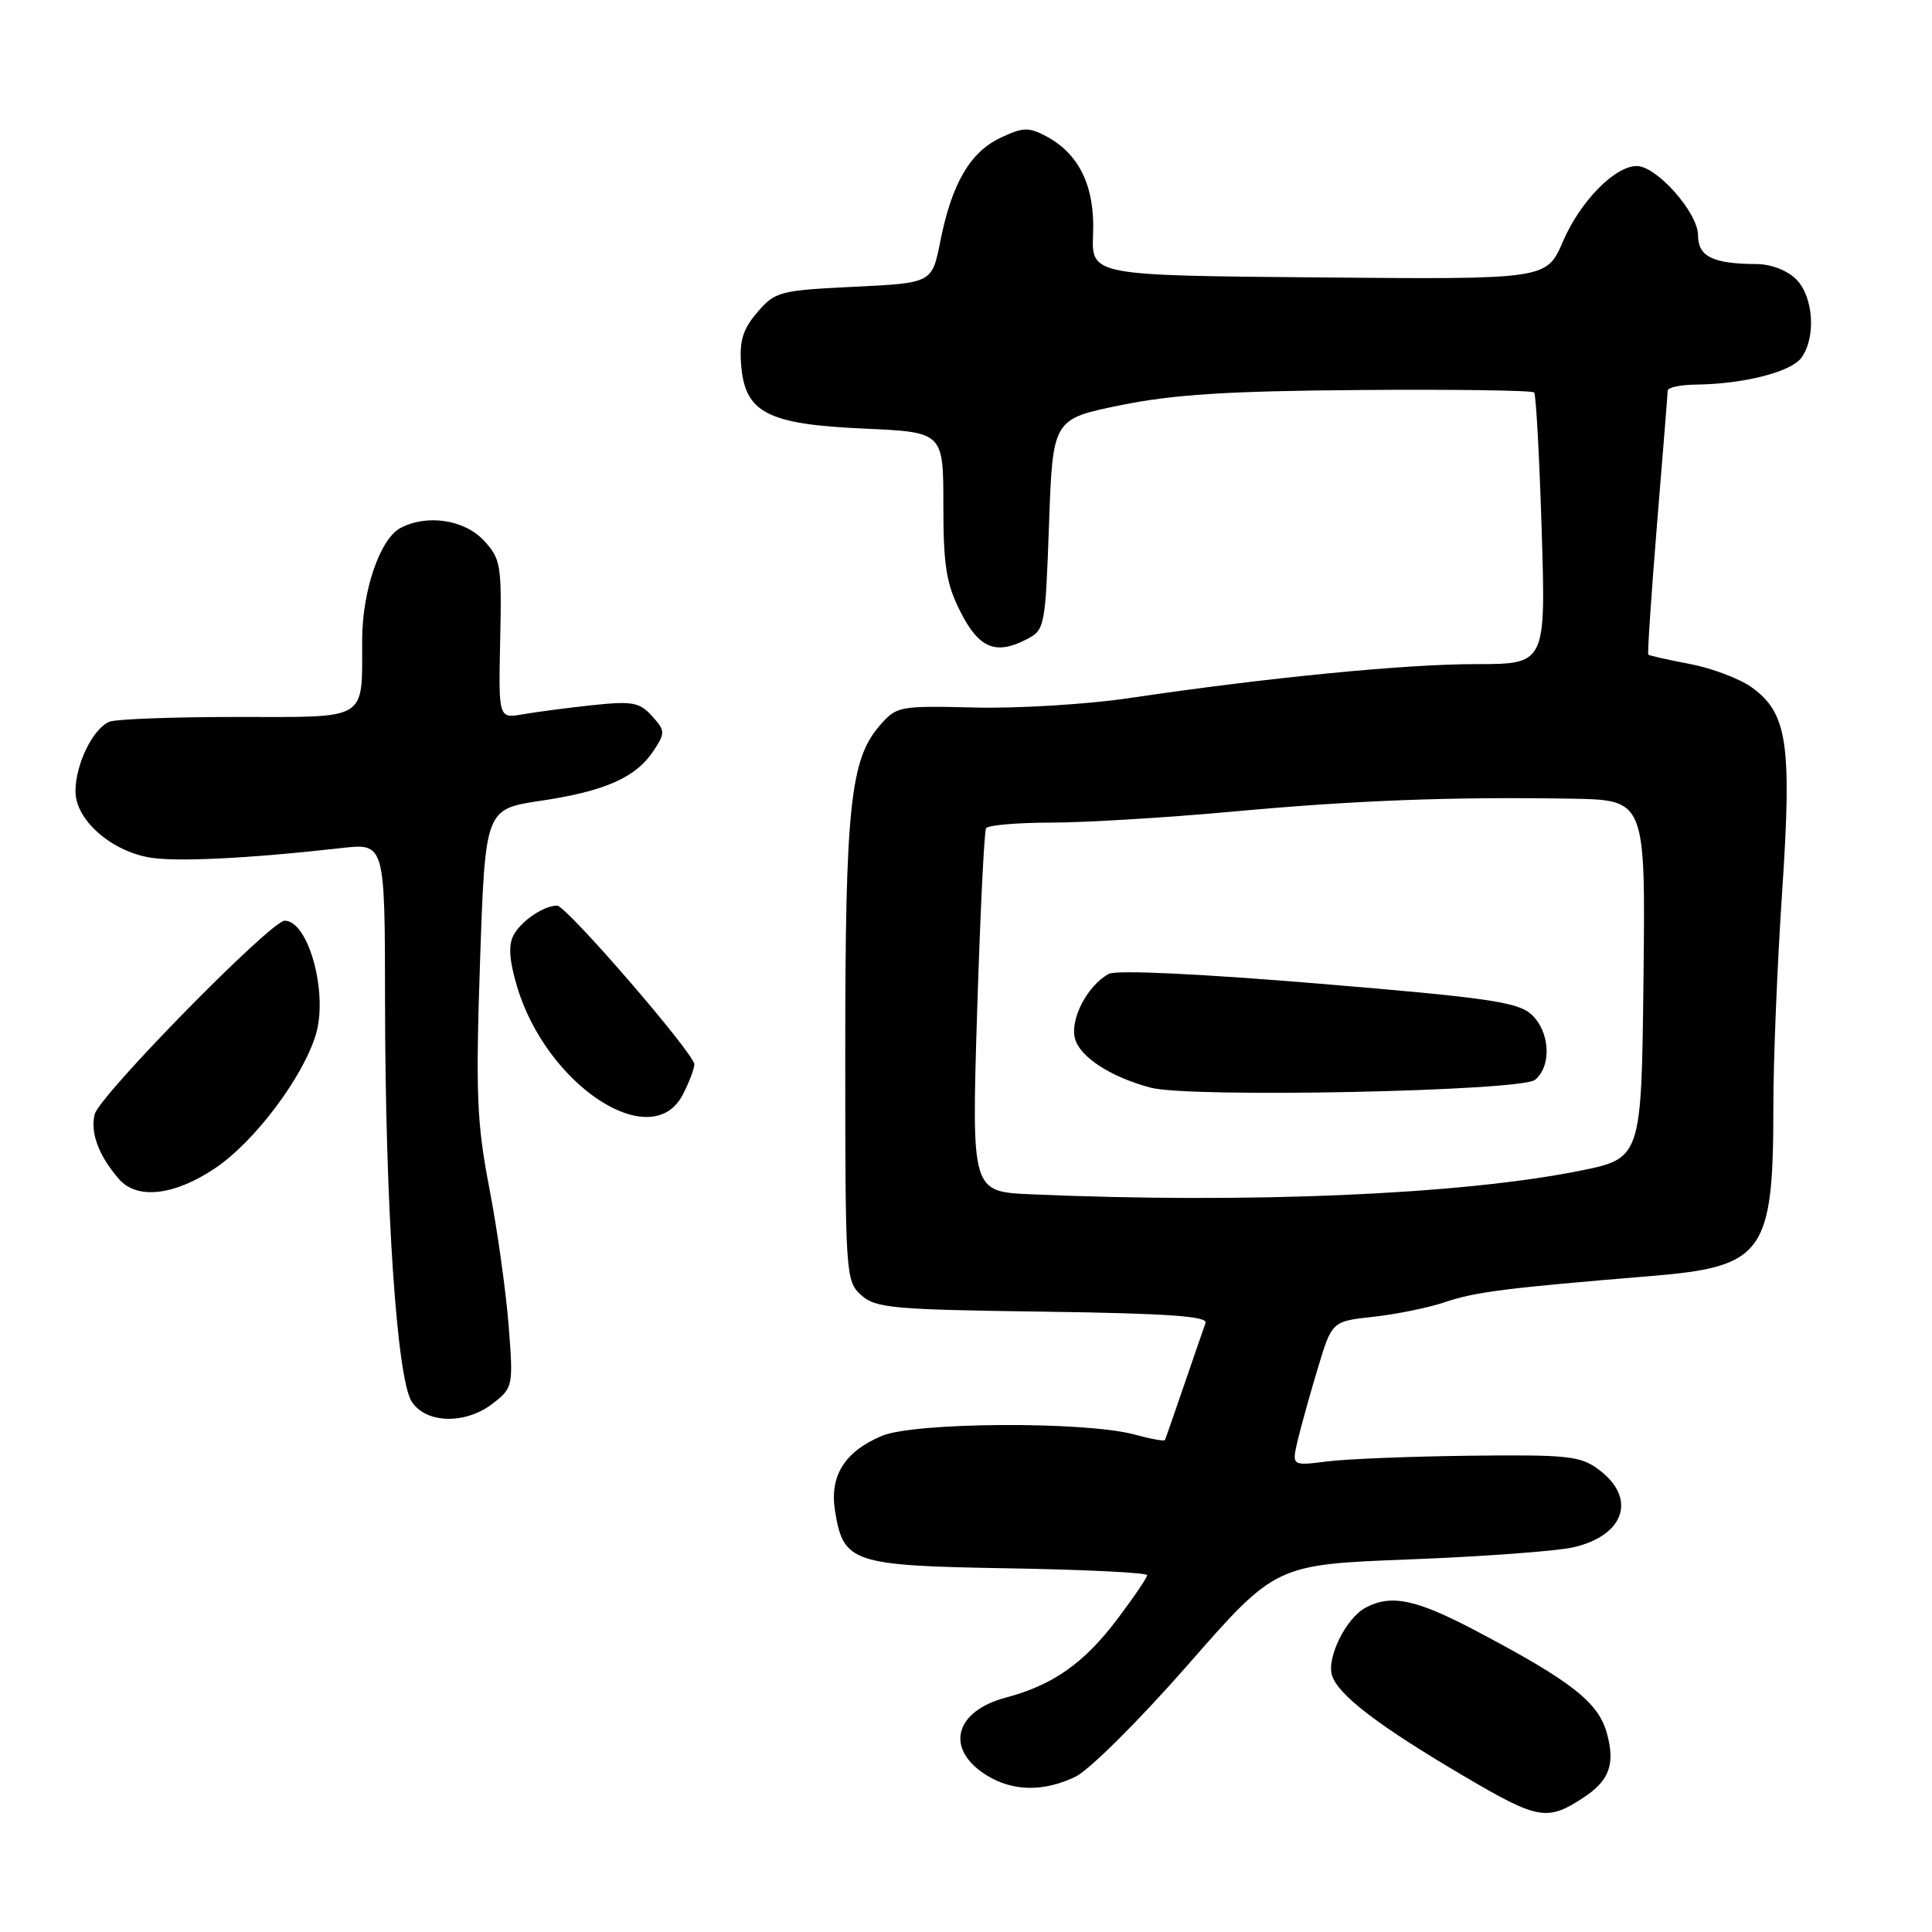 <?xml version="1.0" encoding="UTF-8" standalone="no"?>
<!DOCTYPE svg PUBLIC "-//W3C//DTD SVG 1.1//EN" "http://www.w3.org/Graphics/SVG/1.1/DTD/svg11.dtd" >
<svg xmlns="http://www.w3.org/2000/svg" xmlns:xlink="http://www.w3.org/1999/xlink" version="1.1" viewBox="0 0 256 256">
 <g >
 <path fill="currentColor"
d=" M 209.79 238.21 C 213.25 235.95 214.05 233.77 212.92 229.66 C 211.79 225.56 208.23 222.77 195.66 216.14 C 187.66 211.91 184.35 211.21 180.94 213.03 C 178.35 214.42 175.76 219.66 176.50 222.01 C 177.33 224.61 182.69 228.70 194.00 235.36 C 203.81 241.13 205.00 241.35 209.79 238.21 Z  M 142.48 235.44 C 144.30 234.58 150.94 227.97 157.40 220.60 C 169.03 207.31 169.03 207.31 186.76 206.63 C 196.52 206.25 206.29 205.53 208.47 205.03 C 215.31 203.45 216.92 198.50 211.82 194.71 C 209.41 192.92 207.72 192.74 194.82 192.89 C 186.95 192.98 178.40 193.32 175.83 193.65 C 171.16 194.24 171.16 194.24 171.95 190.87 C 172.39 189.02 173.59 184.71 174.62 181.29 C 176.49 175.08 176.49 175.08 181.99 174.48 C 185.02 174.15 189.30 173.28 191.50 172.53 C 195.50 171.18 199.53 170.67 218.79 169.08 C 233.73 167.85 234.99 166.09 234.98 146.50 C 234.98 140.45 235.50 127.73 236.14 118.23 C 237.46 98.54 236.85 94.45 232.06 91.04 C 230.46 89.91 226.80 88.53 223.91 87.98 C 221.02 87.43 218.54 86.88 218.41 86.74 C 218.28 86.61 218.80 78.85 219.56 69.50 C 220.33 60.15 220.97 52.16 220.98 51.75 C 220.99 51.34 222.69 50.98 224.75 50.96 C 231.06 50.88 237.31 49.29 238.69 47.41 C 240.66 44.71 240.31 39.31 238.00 37.00 C 236.83 35.83 234.65 34.99 232.75 34.99 C 226.96 34.96 225.00 34.00 225.00 31.18 C 225.00 28.19 219.52 22.00 216.88 22.00 C 213.97 22.00 209.38 26.69 207.10 31.99 C 204.93 37.03 204.93 37.03 174.77 36.76 C 144.61 36.50 144.61 36.50 144.84 31.00 C 145.09 24.73 143.02 20.40 138.65 18.07 C 136.29 16.82 135.55 16.84 132.53 18.28 C 128.51 20.20 126.11 24.35 124.59 32.00 C 123.50 37.50 123.50 37.50 113.16 38.00 C 103.31 38.48 102.71 38.63 100.36 41.37 C 98.45 43.59 97.96 45.14 98.20 48.27 C 98.68 54.68 101.62 56.22 114.46 56.79 C 125.00 57.26 125.00 57.26 125.00 66.92 C 125.00 74.95 125.38 77.33 127.25 81.04 C 129.70 85.89 131.91 86.83 136.00 84.73 C 138.45 83.47 138.51 83.14 139.00 69.48 C 139.50 55.52 139.50 55.52 148.50 53.69 C 155.45 52.27 162.67 51.81 180.16 51.68 C 192.62 51.58 203.02 51.73 203.28 52.00 C 203.53 52.27 203.98 60.49 204.28 70.25 C 204.83 88.00 204.83 88.00 195.51 88.00 C 186.10 88.00 167.90 89.79 149.50 92.52 C 144.00 93.33 134.85 93.89 129.17 93.75 C 119.06 93.51 118.80 93.56 116.52 96.20 C 112.67 100.65 112.00 107.05 112.00 139.39 C 112.00 168.91 112.05 169.74 114.10 171.60 C 116.01 173.33 118.22 173.53 138.19 173.80 C 154.71 174.03 160.06 174.41 159.74 175.30 C 159.50 175.96 158.23 179.65 156.91 183.50 C 155.59 187.35 154.45 190.64 154.36 190.82 C 154.27 190.99 152.43 190.66 150.27 190.07 C 143.72 188.31 121.13 188.44 116.83 190.27 C 111.88 192.37 109.90 195.58 110.65 200.24 C 111.76 207.08 112.92 207.46 133.60 207.81 C 143.72 207.98 152.00 208.39 152.00 208.72 C 152.00 209.05 150.22 211.67 148.05 214.54 C 143.64 220.39 139.53 223.28 133.27 224.94 C 126.43 226.76 125.19 231.80 130.74 235.24 C 134.20 237.38 138.25 237.45 142.48 235.44 Z  M 65.38 185.91 C 67.97 183.88 68.02 183.64 67.40 175.66 C 67.05 171.17 65.91 163.00 64.85 157.50 C 63.17 148.76 63.02 144.96 63.61 127.35 C 64.30 107.20 64.30 107.20 71.70 106.10 C 80.20 104.83 84.29 103.01 86.62 99.45 C 88.16 97.11 88.15 96.82 86.39 94.87 C 84.73 93.05 83.78 92.88 78.50 93.44 C 75.20 93.79 71.05 94.34 69.28 94.65 C 66.05 95.21 66.05 95.21 66.28 84.70 C 66.49 74.80 66.36 74.04 64.08 71.59 C 61.50 68.84 56.53 68.11 53.05 69.97 C 50.35 71.42 48.00 78.28 47.99 84.77 C 47.96 95.65 49.01 95.00 31.47 95.00 C 23.05 95.00 15.44 95.28 14.54 95.62 C 12.35 96.46 10.00 101.24 10.00 104.86 C 10.00 108.55 14.52 112.63 19.67 113.60 C 23.12 114.24 32.76 113.78 45.25 112.37 C 51.00 111.72 51.00 111.72 51.02 132.61 C 51.04 159.64 52.57 182.70 54.56 185.73 C 56.49 188.68 61.75 188.77 65.38 185.91 Z  M 28.57 154.75 C 33.78 151.22 40.18 142.70 41.86 137.05 C 43.49 131.55 40.87 122.00 37.72 122.00 C 35.90 122.00 13.18 145.15 12.55 147.64 C 11.94 150.10 13.08 153.15 15.78 156.25 C 18.18 159.00 23.16 158.41 28.57 154.75 Z  M 90.47 145.05 C 91.31 143.43 92.00 141.62 92.00 141.03 C 92.00 139.62 75.05 120.00 73.82 120.00 C 72.05 120.00 69.05 122.03 68.05 123.92 C 67.34 125.23 67.48 127.25 68.50 130.68 C 72.41 143.86 86.37 152.98 90.47 145.05 Z  M 136.62 158.25 C 128.74 157.91 128.74 157.91 129.47 134.21 C 129.88 121.17 130.41 110.16 130.66 109.75 C 130.91 109.34 134.80 109.00 139.31 109.00 C 143.81 108.99 154.47 108.35 163.00 107.57 C 179.44 106.05 192.32 105.56 208.27 105.83 C 218.04 106.00 218.04 106.00 217.77 129.75 C 217.50 153.50 217.50 153.50 209.20 155.16 C 193.47 158.30 165.28 159.50 136.62 158.25 Z  M 203.41 143.08 C 205.65 141.21 205.38 136.66 202.90 134.40 C 201.09 132.77 197.05 132.19 174.68 130.33 C 158.91 129.02 147.92 128.51 146.93 129.04 C 144.13 130.54 141.78 134.99 142.43 137.58 C 143.04 140.03 147.19 142.73 152.50 144.13 C 157.71 145.50 201.58 144.60 203.41 143.08 Z "/>
</g>
</svg>